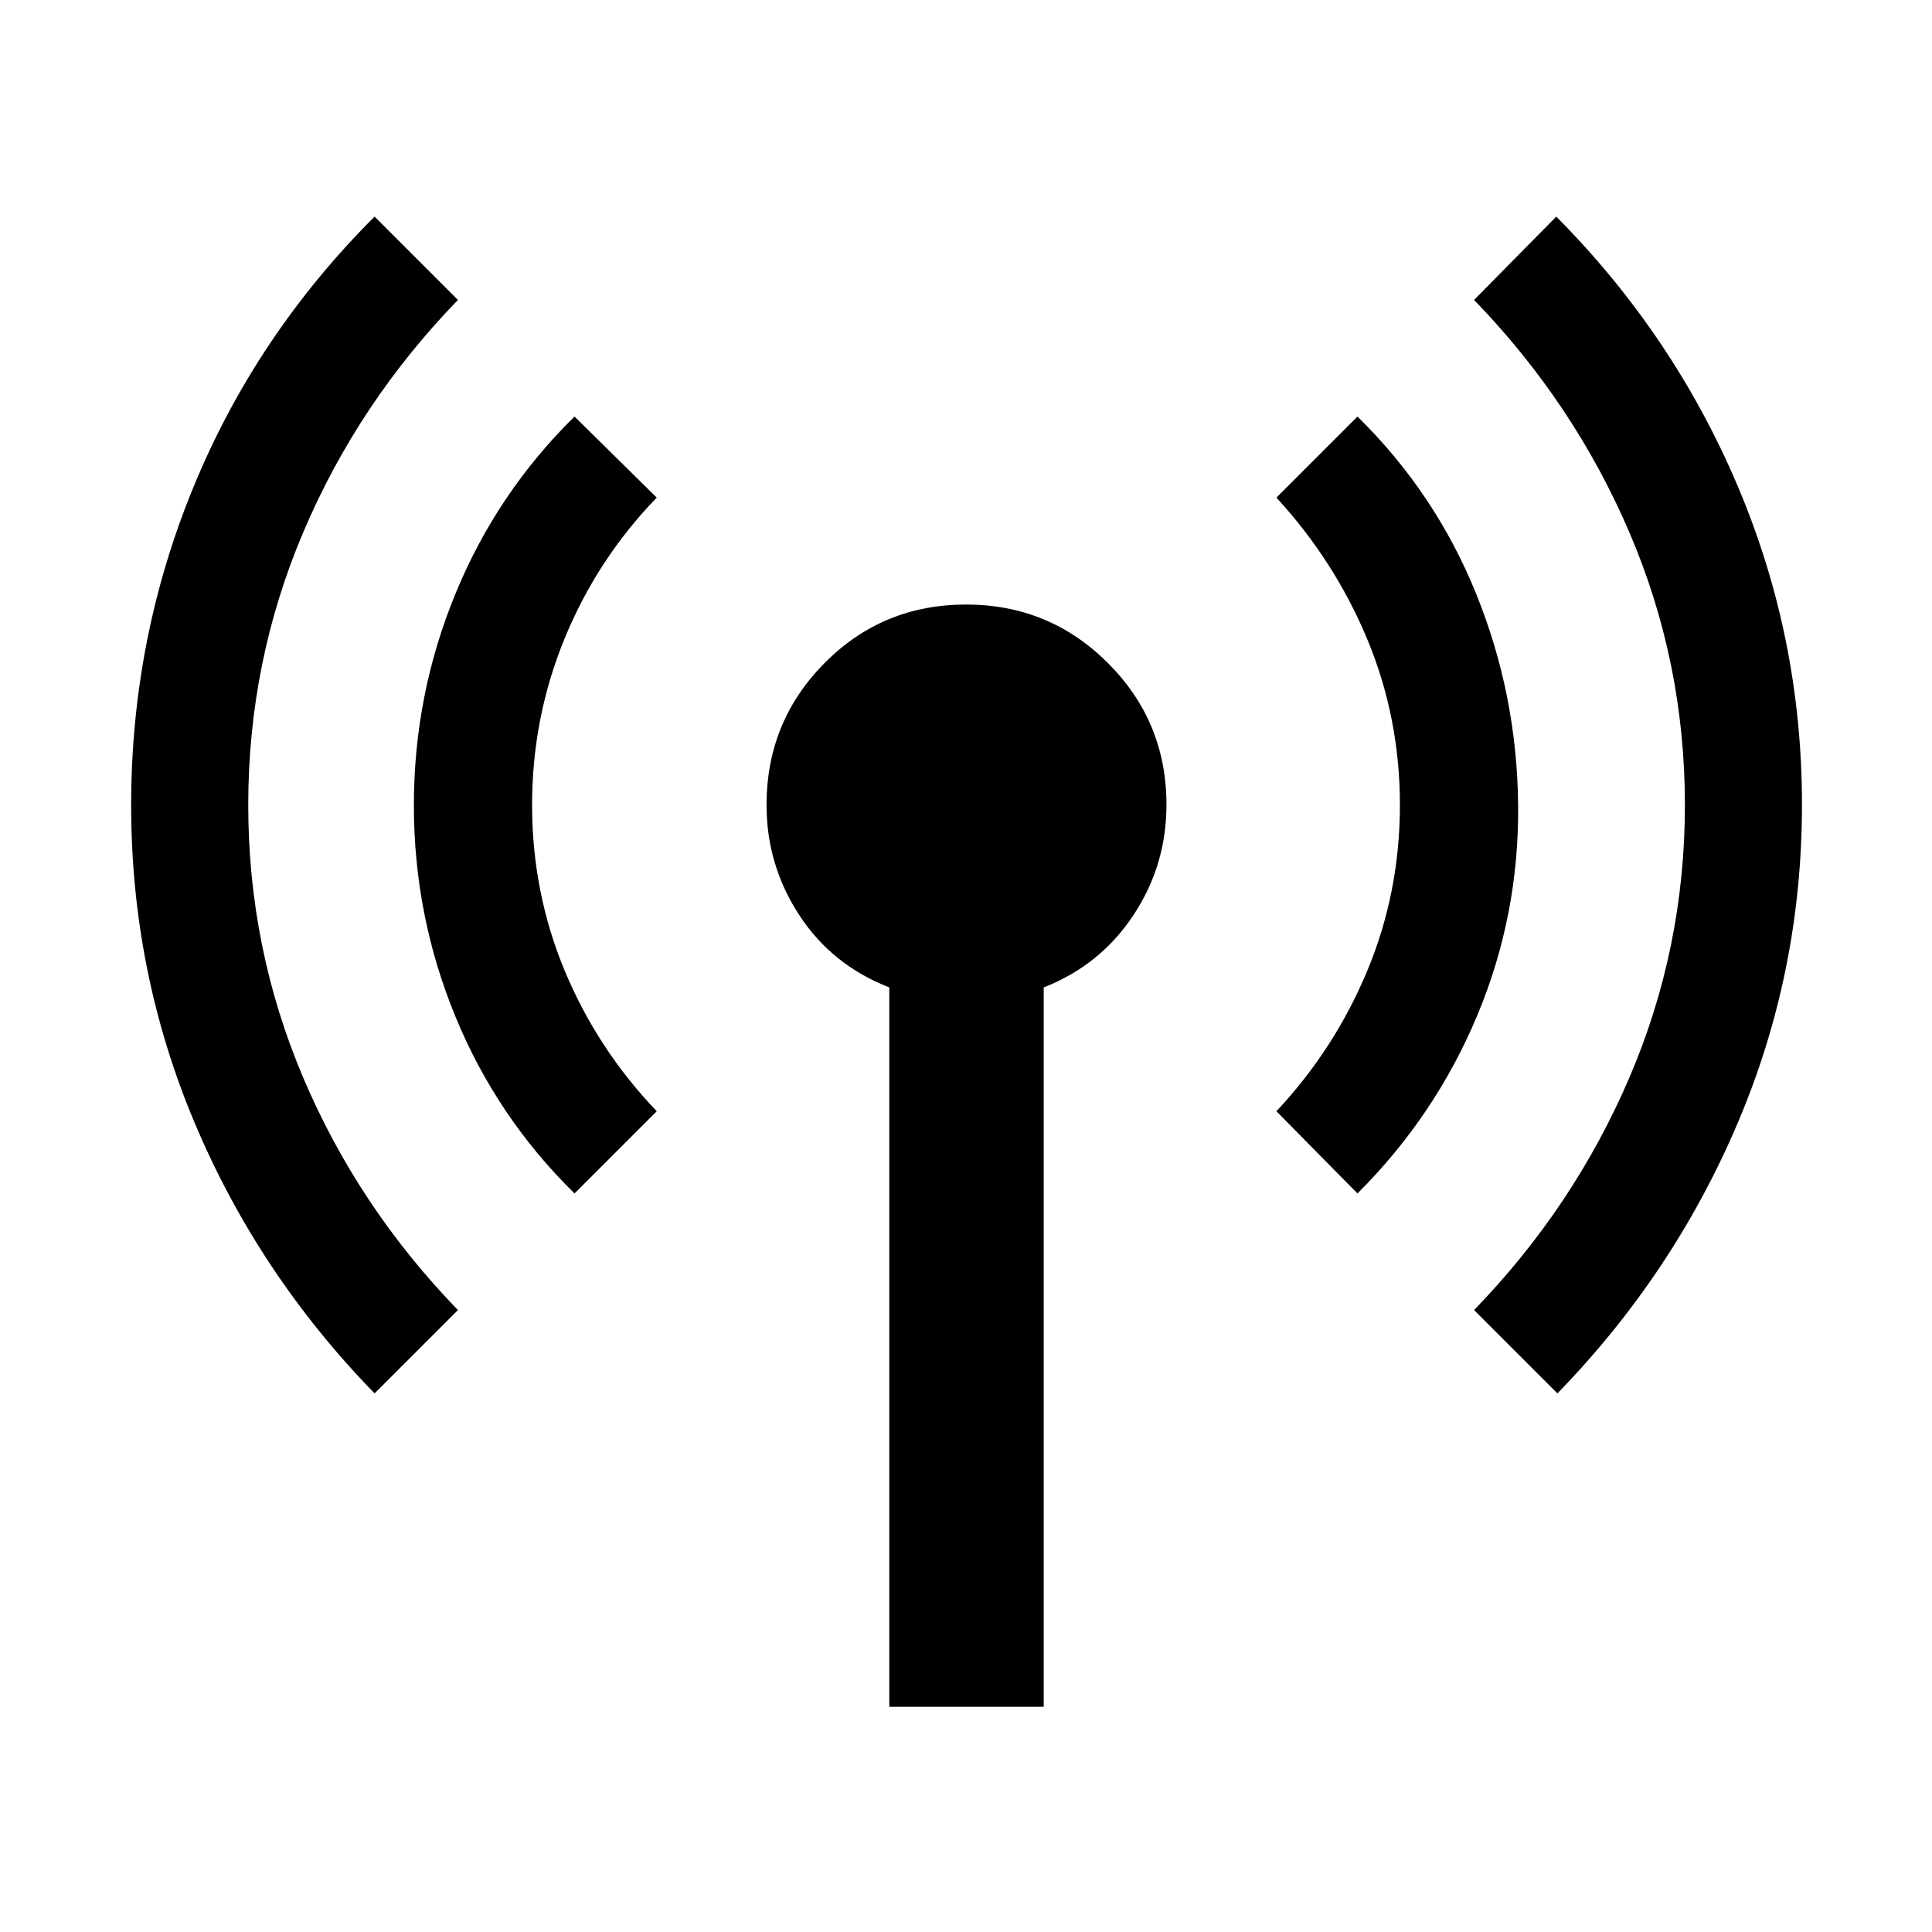 <svg xmlns="http://www.w3.org/2000/svg" height="48" viewBox="0 -960 960 960" width="48"><path d="M186.13-267.63q-57.66-59.2-89.31-134.2-31.65-75-31.65-158.03t31.08-158.42q31.08-75.39 89.88-134.09l41.41 41.41q-49.56 51.13-76.88 115.48-27.31 64.35-27.31 135.48t27.31 135.48q27.32 64.35 76.88 115.48l-41.41 41.41Zm99.35-99.35q-38.66-37.94-59.24-88.03-20.59-50.08-20.59-104.85 0-54.77 20.59-104.96 20.58-50.2 59.24-88.2l40.85 40.28q-29.5 30.44-45.72 69.87-16.22 39.44-16.22 82.87 0 43.43 16.22 82.37 16.22 38.93 45.72 69.8l-40.85 40.85Zm156.41 255.09v-357.46q-28.56-11.13-44.78-35.99-16.22-24.86-16.22-54.66 0-41.46 28.83-70.53 28.82-29.08 70.28-29.08t70.53 29.08q29.08 29.07 29.08 70.4 0 30.11-16.47 54.95-16.47 24.83-44.53 35.83v357.46h-76.72Zm232.63-255.09-40.28-40.85q28.93-30.87 45.15-69.8 16.22-38.94 16.22-82.37 0-43.43-16.22-82.37-16.22-38.93-45.15-70.37l40.28-40.28q38.66 37.94 58.96 88.03 20.3 50.08 20.87 104.85.56 54.77-20.3 104.68-20.87 49.91-59.53 88.48Zm99.35 99.35-41.41-41.41q49.56-51.13 77.16-115.48 27.6-64.35 27.6-135.48t-27.6-135.48q-27.6-64.35-77.16-115.48l40.84-41.41q58.23 58.63 90.16 133.91 31.93 75.29 31.93 158.32 0 83.03-31.93 158.14-31.93 75.11-89.59 134.37Z"/></svg>
